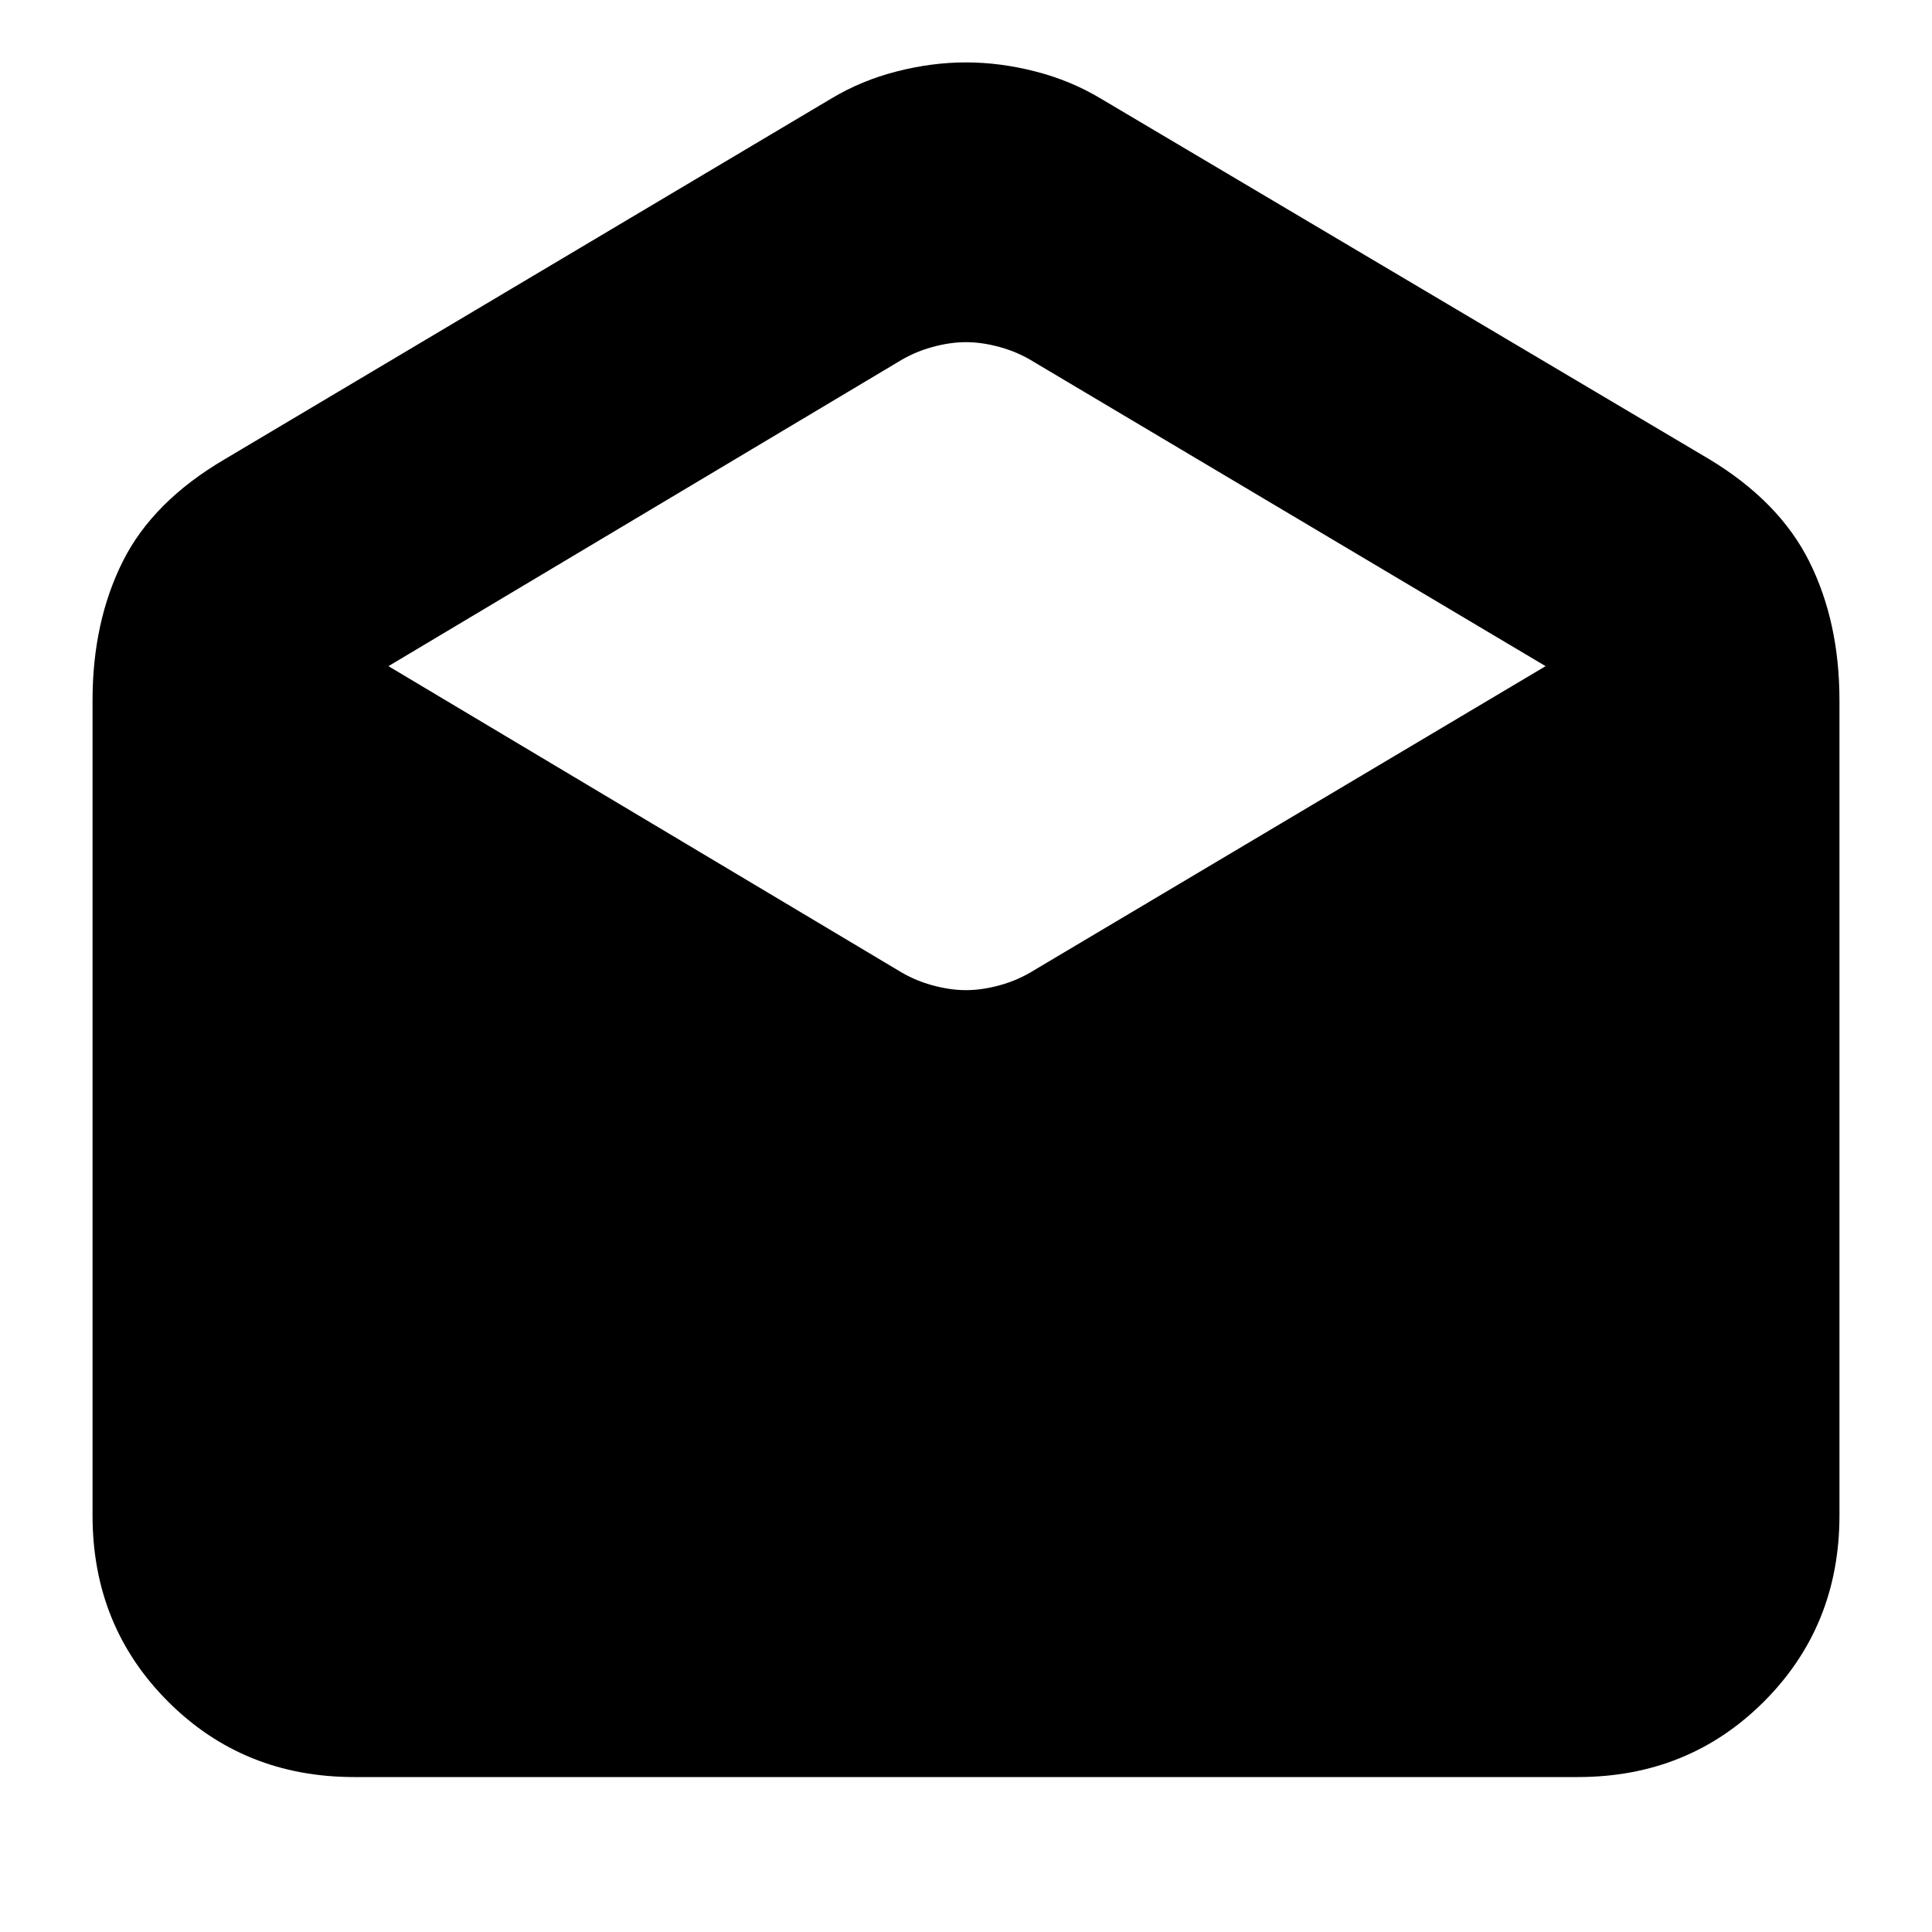 <svg xmlns="http://www.w3.org/2000/svg" height="20" width="20"><path d="M3.667 18.396Q2.521 18.396 1.74 17.615Q0.958 16.833 0.958 15.688V7.25Q0.958 6.438 1.271 5.812Q1.583 5.188 2.333 4.75L8.604 1.021Q8.917 0.833 9.281 0.74Q9.646 0.646 10 0.646Q10.354 0.646 10.719 0.74Q11.083 0.833 11.396 1.021L17.688 4.75Q18.417 5.188 18.729 5.812Q19.042 6.438 19.042 7.25V15.688Q19.042 16.833 18.26 17.615Q17.479 18.396 16.333 18.396ZM10 10.25Q10.167 10.25 10.354 10.198Q10.542 10.146 10.708 10.042L16 6.896L10.708 3.75Q10.542 3.646 10.354 3.594Q10.167 3.542 10 3.542Q9.833 3.542 9.646 3.594Q9.458 3.646 9.292 3.75L4.021 6.896L9.292 10.042Q9.458 10.146 9.646 10.198Q9.833 10.25 10 10.25Z"/></svg>